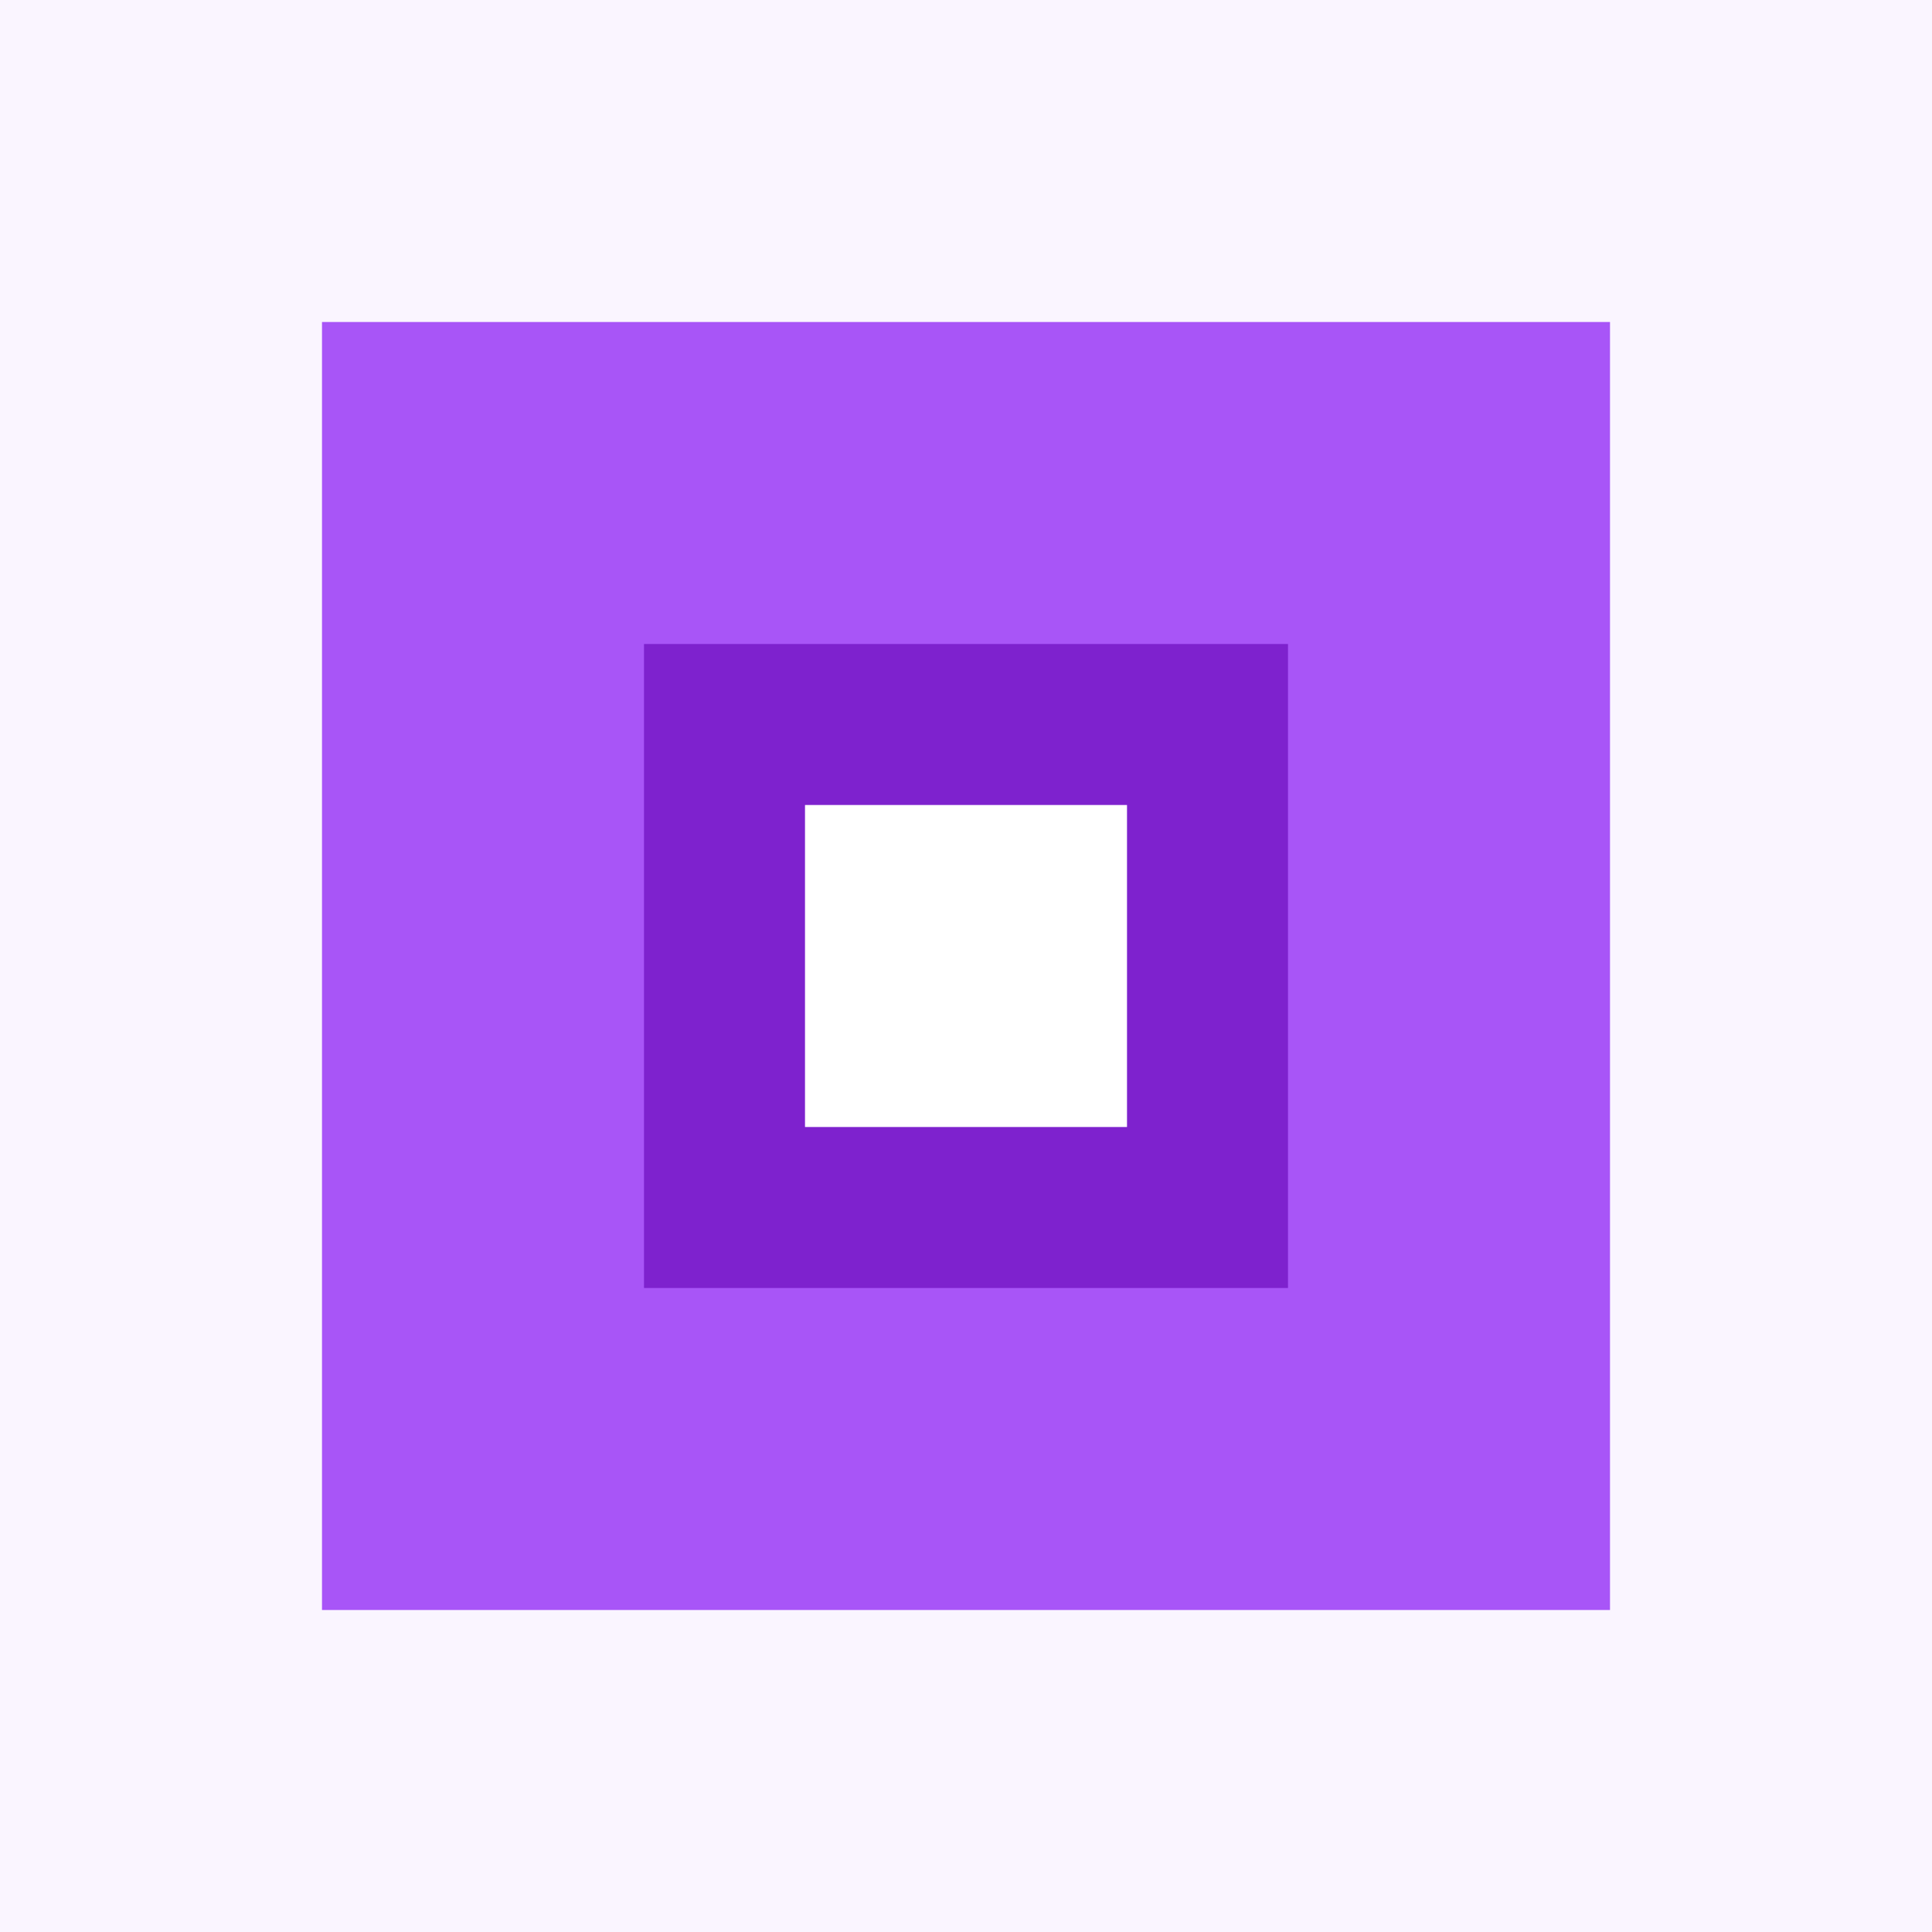 <svg width="48" height="48" viewBox="0 0 48 48" xmlns="http://www.w3.org/2000/svg">
  <rect width="48" height="48" fill="#faf5ff"/>
  <rect x="8" y="8" width="32" height="32" fill="#a855f7"/>
  <rect x="16" y="16" width="16" height="16" fill="#7e22ce"/>
  <rect x="20" y="20" width="8" height="8" fill="#ffffff"/>
</svg>